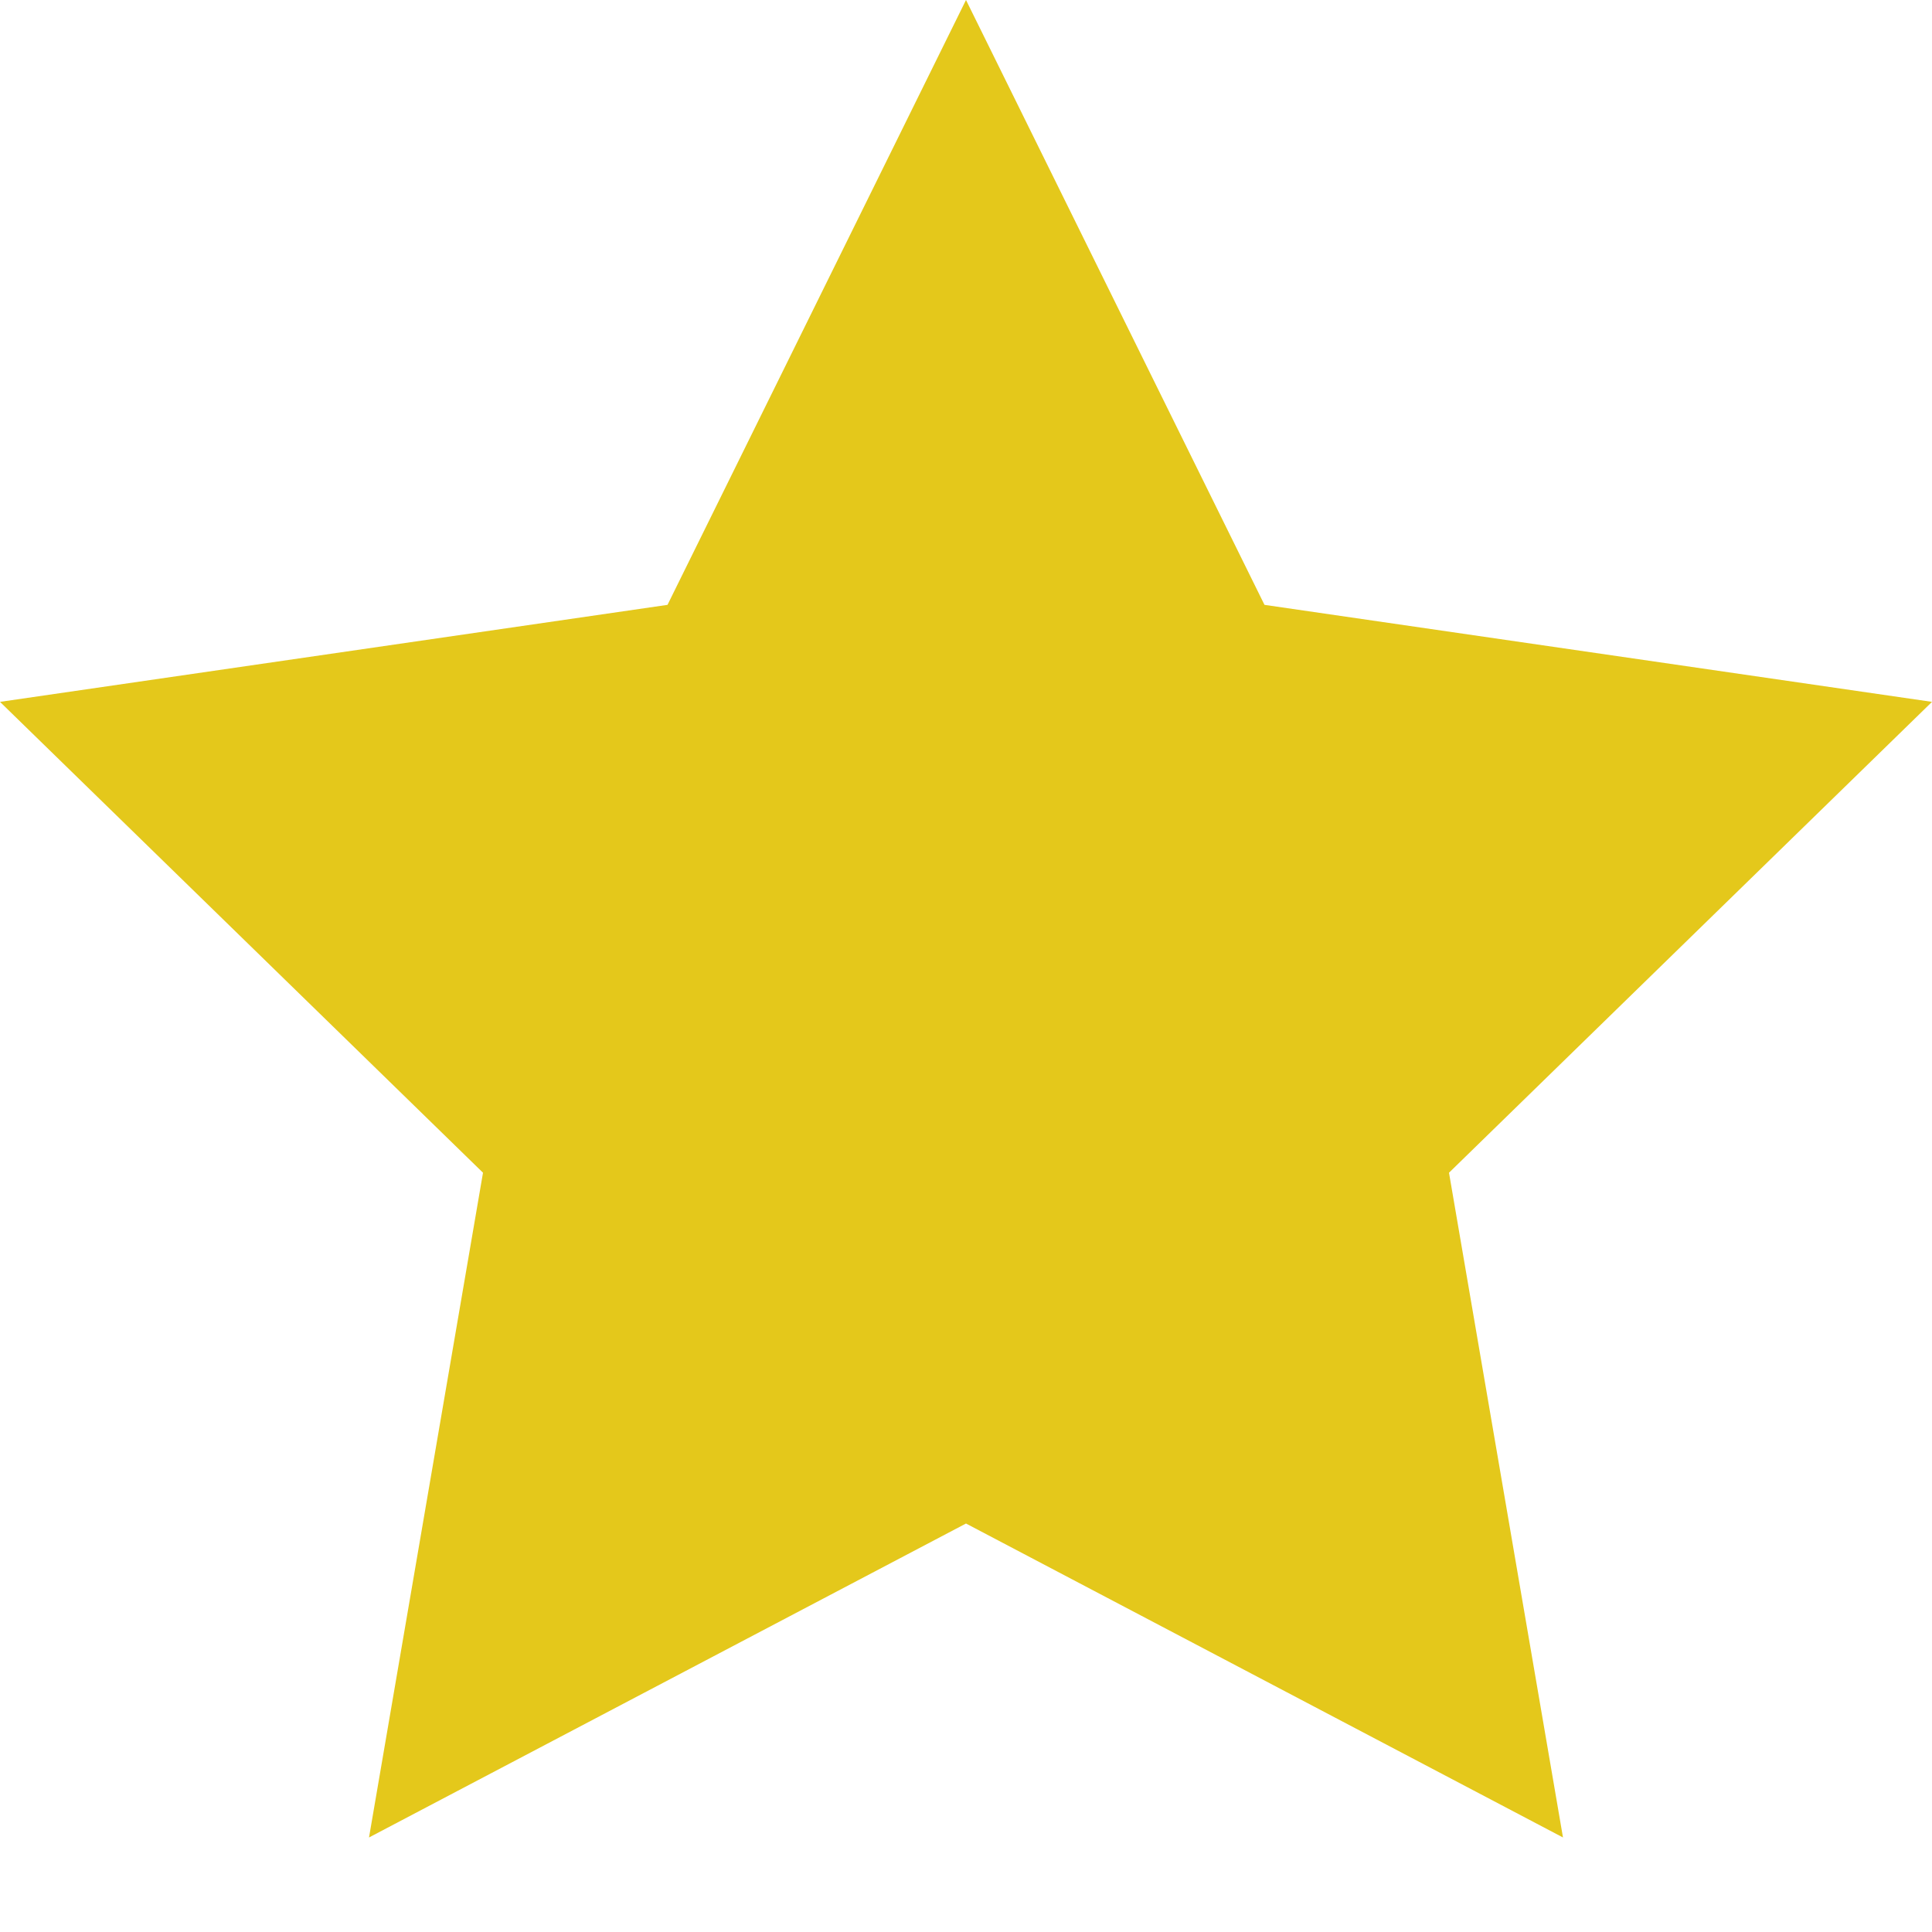 <svg width="14" height="14" viewBox="0 0 14 14" fill="none" xmlns="http://www.w3.org/2000/svg">
<path fill-rule="evenodd" clip-rule="evenodd" d="M7 0L4.837 4.383L0 5.086L3.5 8.498L2.674 13.315L7 11.04L11.326 13.315L10.5 8.498L14 5.086L9.163 4.383L7 0Z" fill="#E4C81B"/>
</svg>
